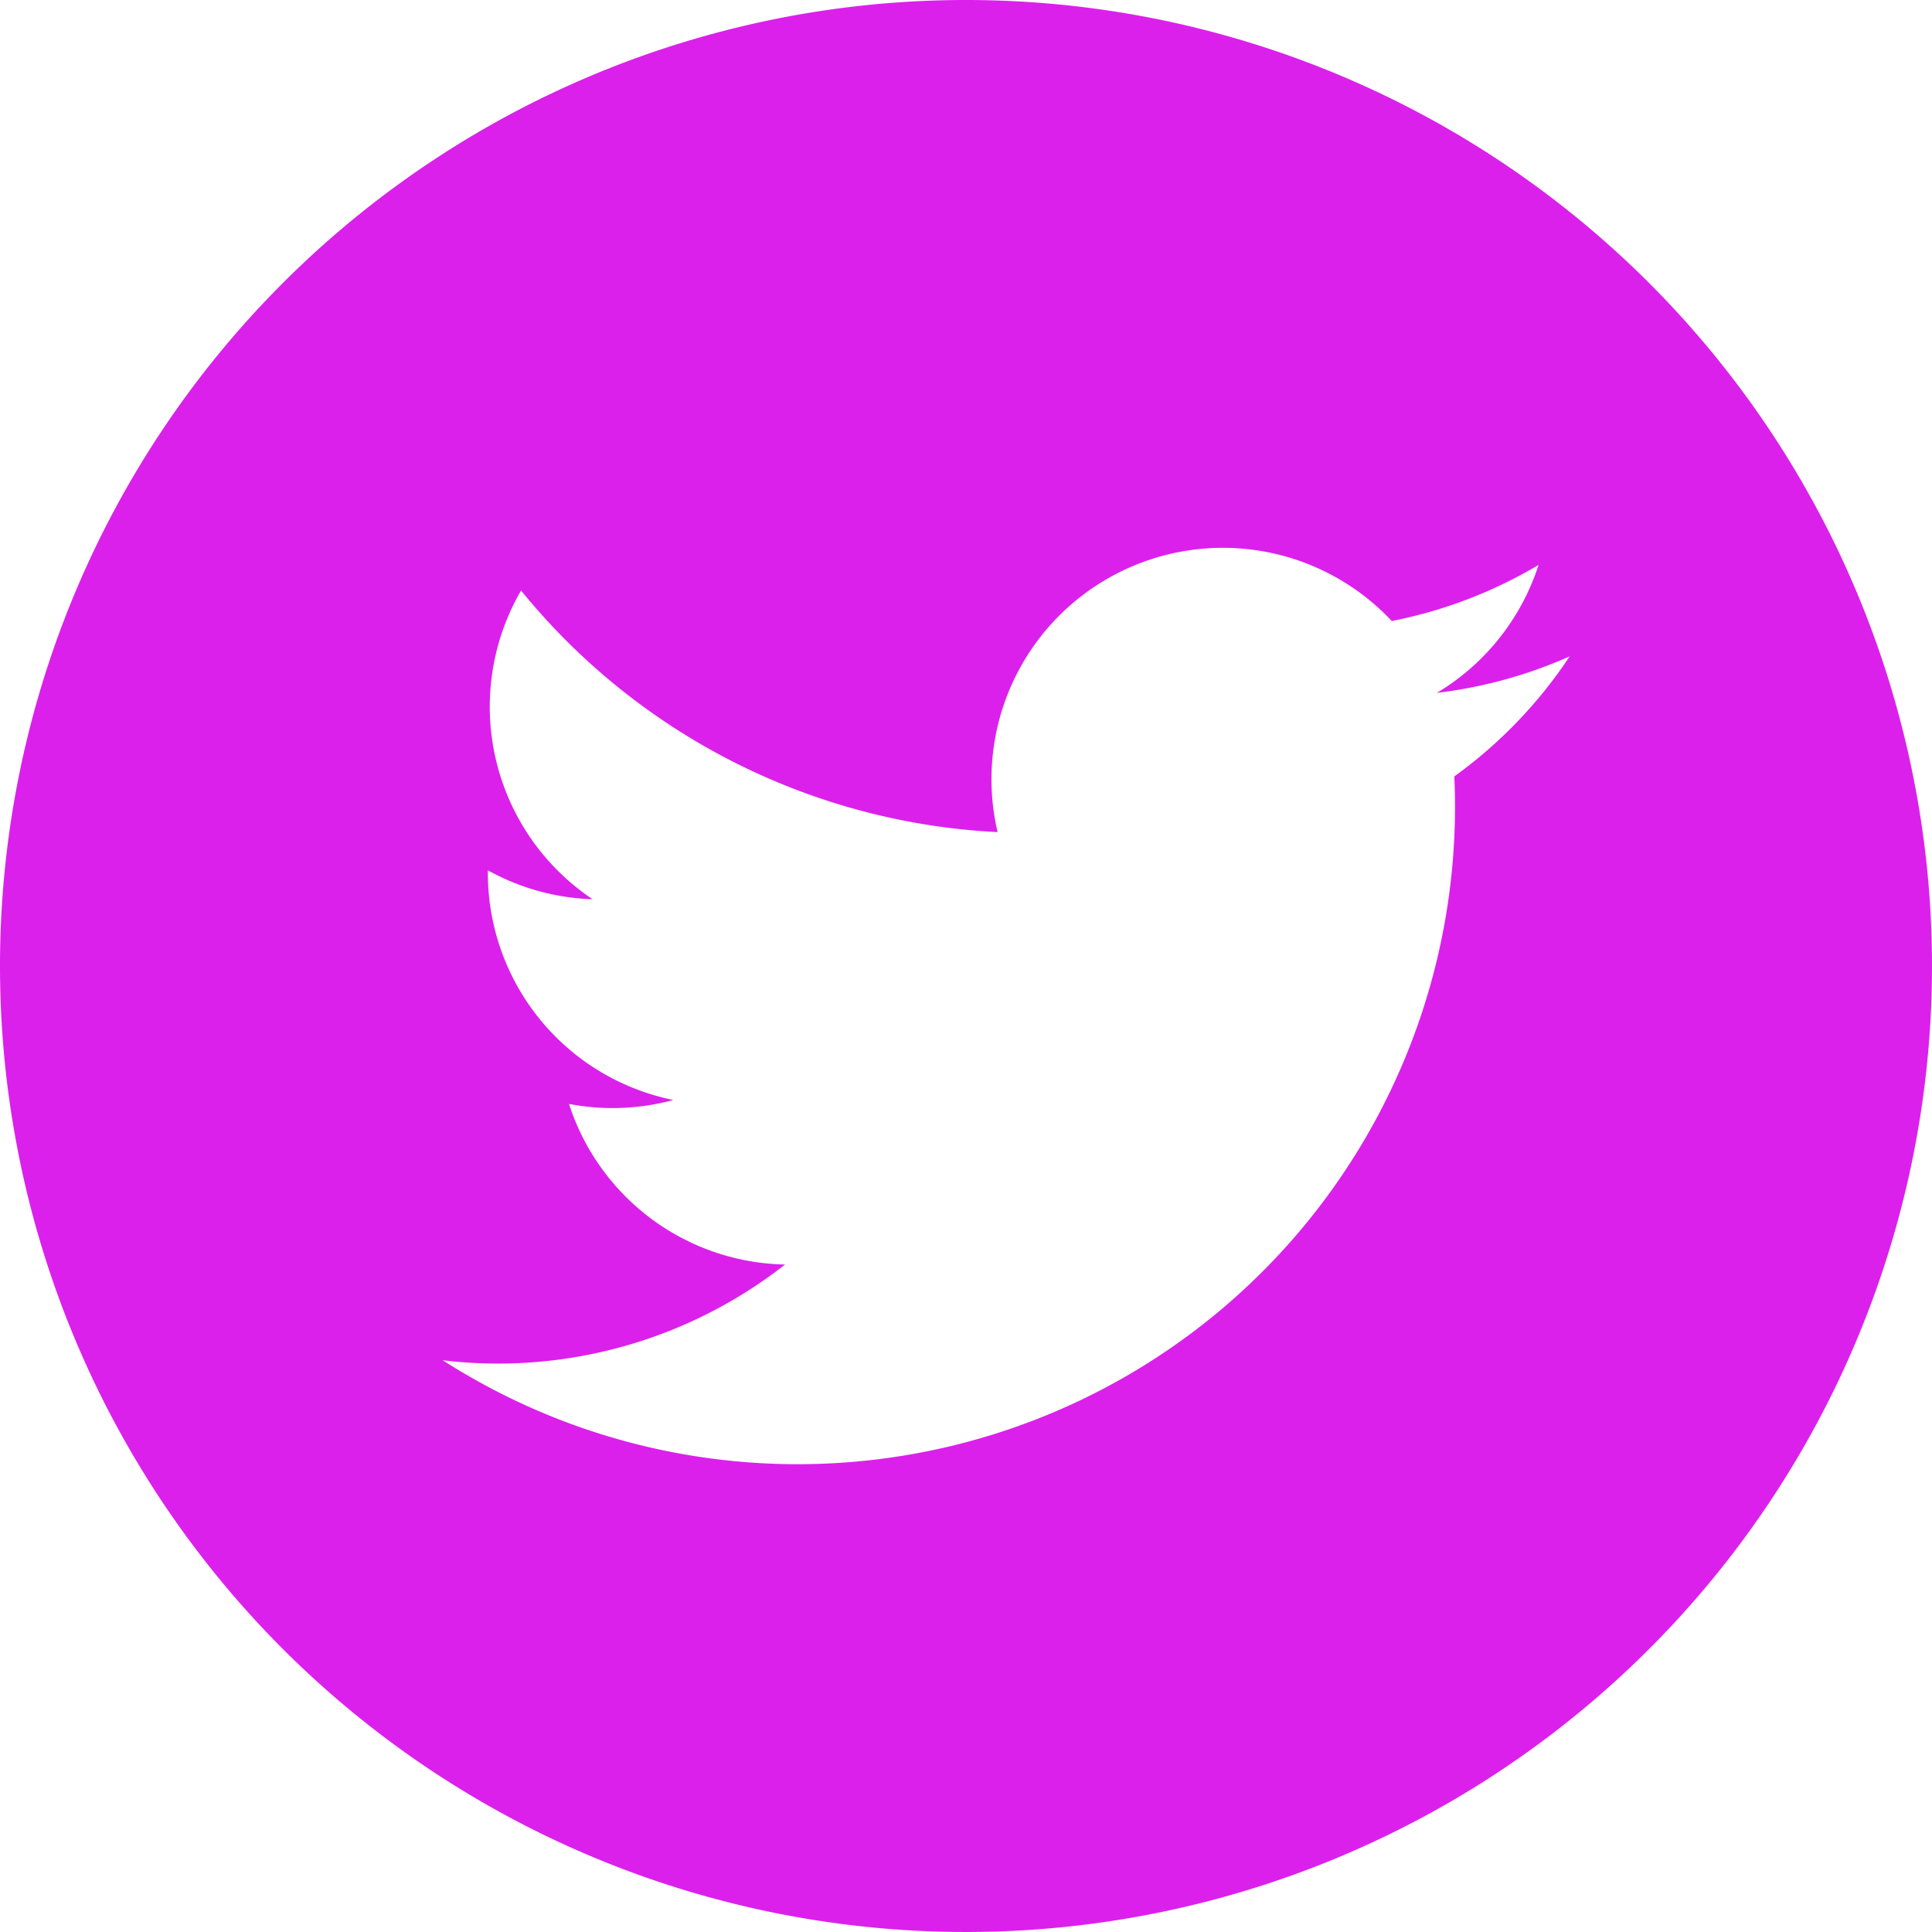 <svg xmlns="http://www.w3.org/2000/svg" width="38.888" height="38.888" viewBox="0 0 38.888 38.888">
  <path id="iconmonstr-twitter-4" d="M19.444,0A19.444,19.444,0,1,0,38.888,19.444,19.445,19.445,0,0,0,19.444,0Zm9.829,15.628A13.234,13.234,0,0,1,8.912,27.38a9.363,9.363,0,0,0,6.89-1.927,4.665,4.665,0,0,1-4.349-3.233,4.668,4.668,0,0,0,2.1-.079,4.661,4.661,0,0,1-3.733-4.623,4.643,4.643,0,0,0,2.108.582,4.661,4.661,0,0,1-1.44-6.214,13.21,13.21,0,0,0,9.592,4.863A4.658,4.658,0,0,1,28.014,12.5a9.283,9.283,0,0,0,2.955-1.129,4.673,4.673,0,0,1-2.046,2.575,9.284,9.284,0,0,0,2.672-.734A9.342,9.342,0,0,1,29.273,15.628Z" fill="#db20ec"/>
</svg>
